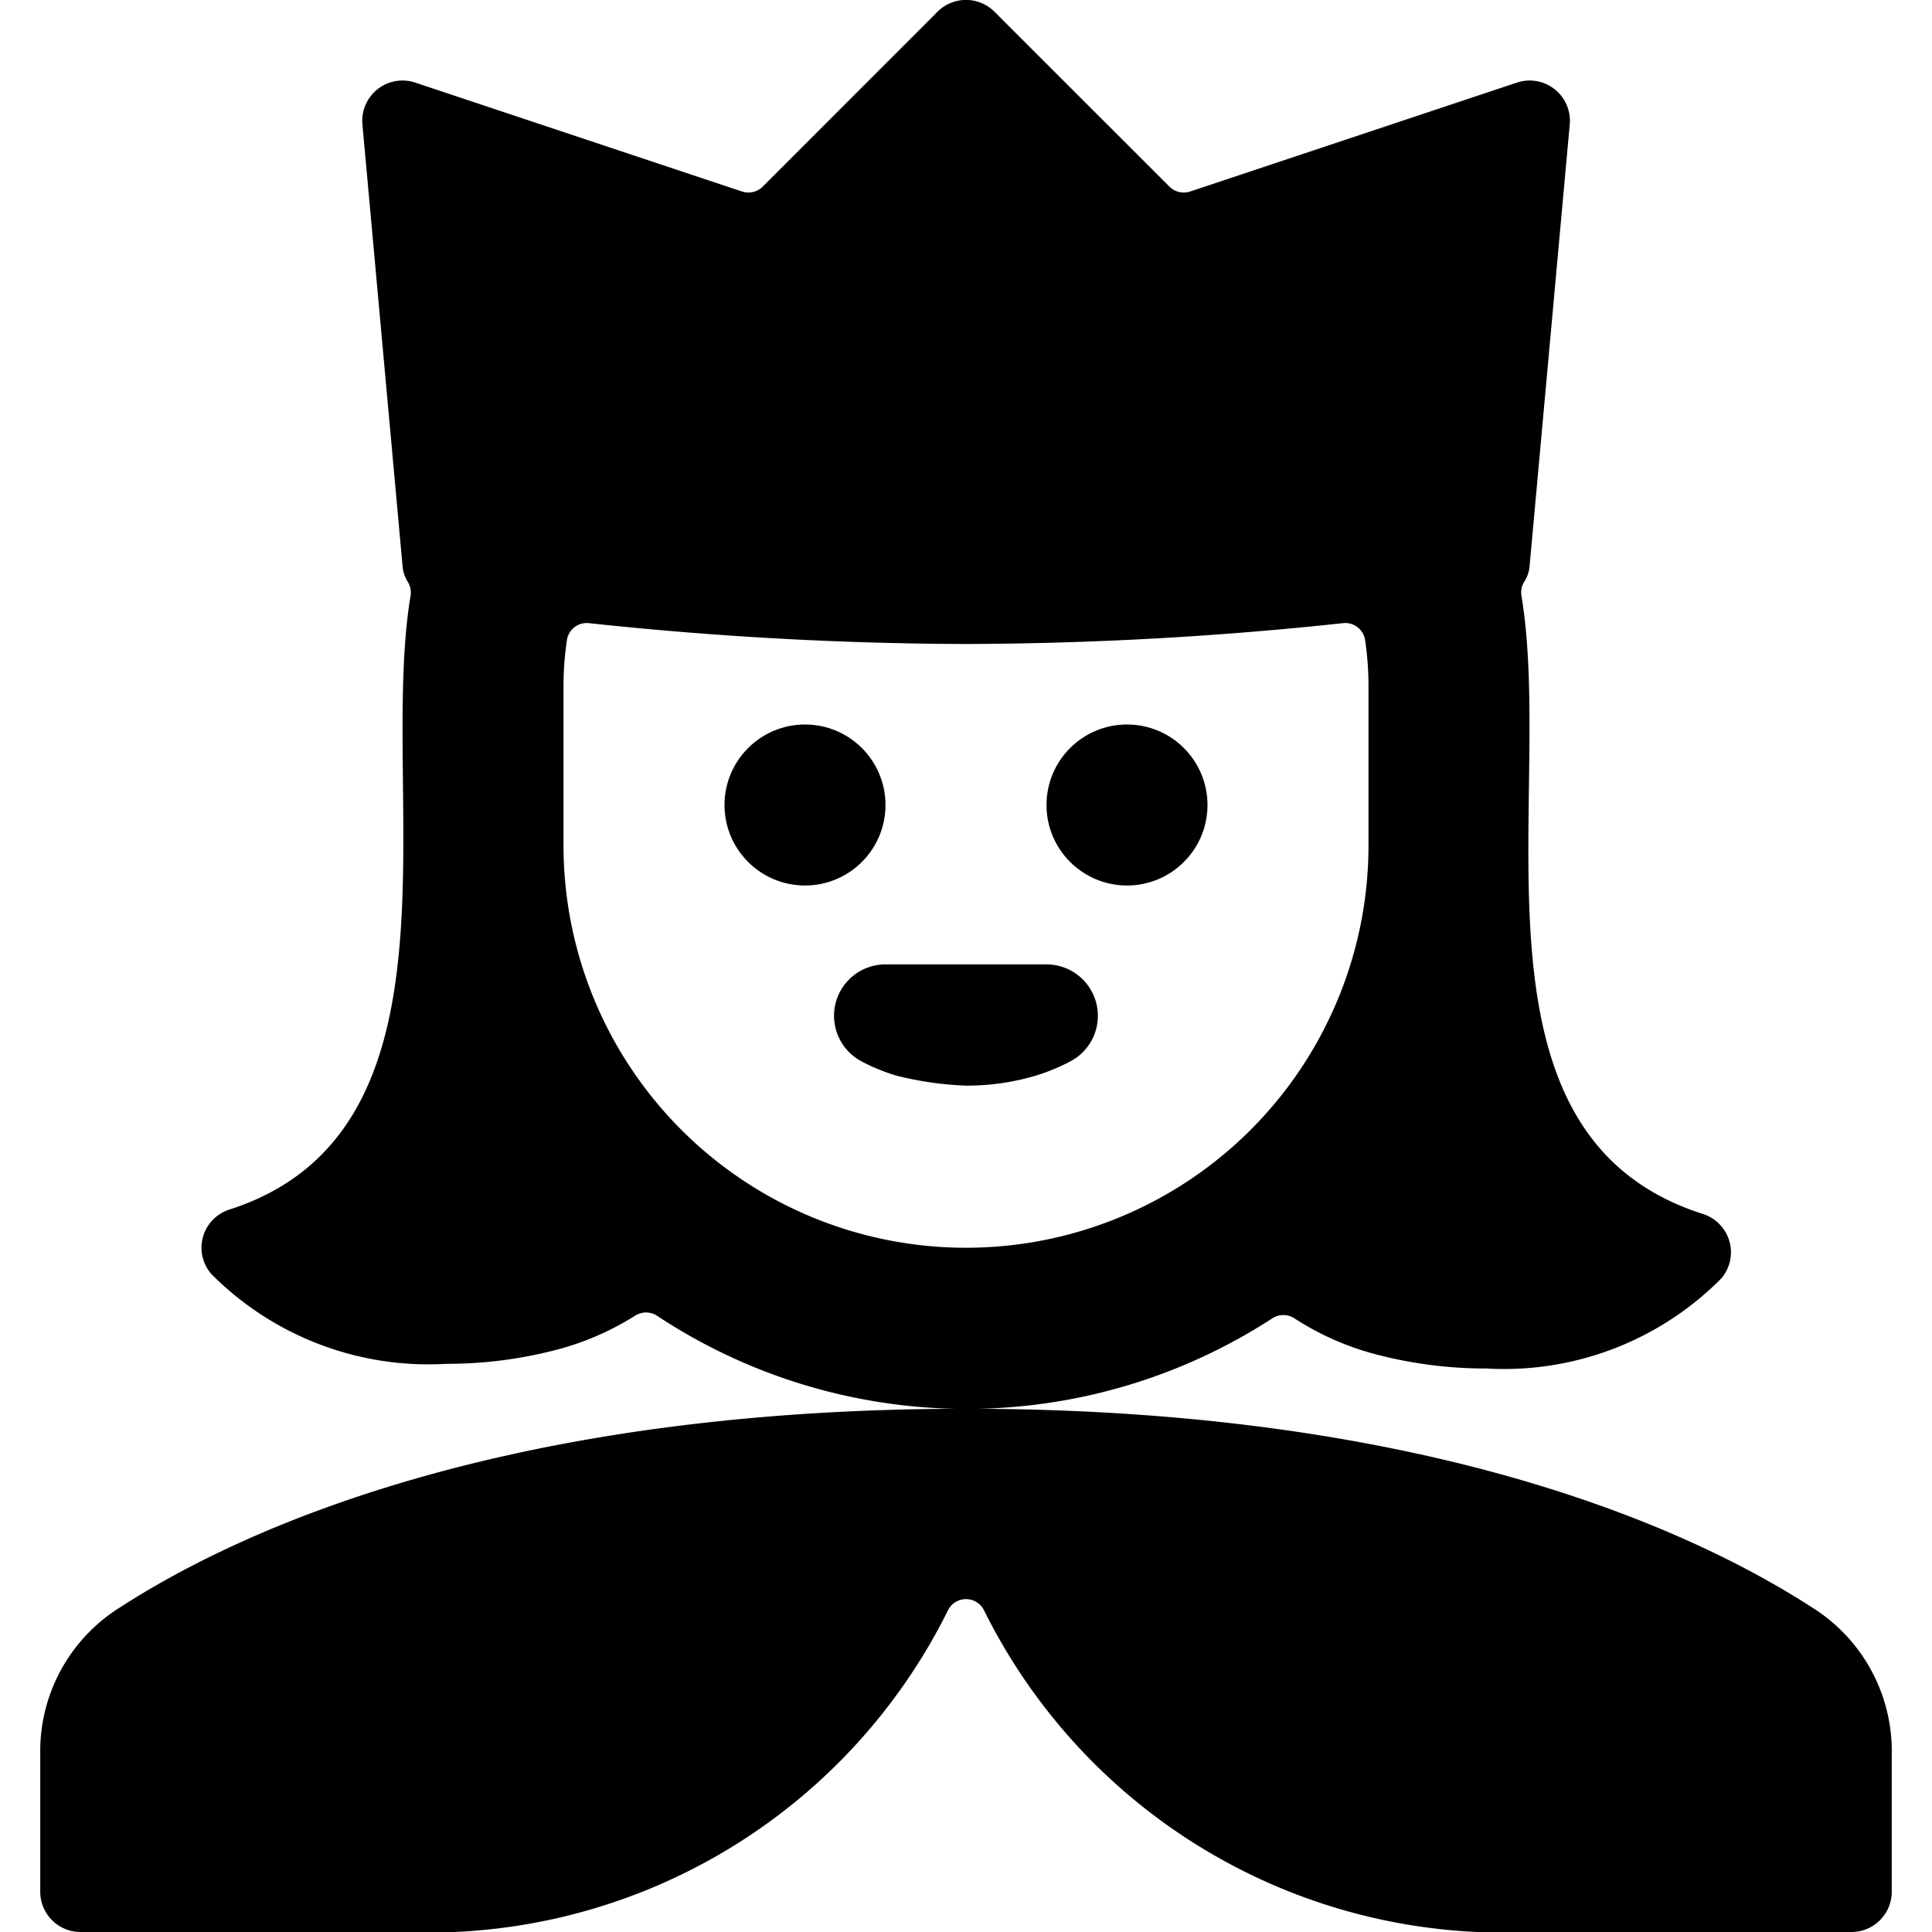 <svg xmlns="http://www.w3.org/2000/svg" viewBox="0 0 24 24"><title>history-woman-queen</title><path d="M17.146,16.838A5.351,5.351,0,0,0,18.463,17a3.8,3.8,0,0,0,2.921-1.12.5.5,0,0,0-.231-.8C18.078,14.1,19.319,9.927,18.9,7.4a.247.247,0,0,1,.033-.17A.425.425,0,0,0,19,7.045l.5-5.5a.5.5,0,0,0-.656-.519l-4.06,1.353a.252.252,0,0,1-.256-.06L12.354.146a.5.5,0,0,0-.708,0L9.474,2.319a.252.252,0,0,1-.256.06L5.158,1.026a.5.5,0,0,0-.656.519l.5,5.5a.425.425,0,0,0,.063.182A.247.247,0,0,1,5.1,7.4c-.408,2.479.787,6.65-2.251,7.626a.5.5,0,0,0-.327.337.5.5,0,0,0,.1.46,3.8,3.8,0,0,0,2.921,1.119,5.351,5.351,0,0,0,1.317-.161,3.48,3.48,0,0,0,1.028-.436.25.25,0,0,1,.274,0,6.97,6.97,0,0,0,7.643.032.252.252,0,0,1,.275,0A3.478,3.478,0,0,0,17.146,16.838ZM7,10.5v-2a3.907,3.907,0,0,1,.042-.546.249.249,0,0,1,.274-.213A45,45,0,0,0,12,8a45,45,0,0,0,4.684-.259.249.249,0,0,1,.274.213A3.907,3.907,0,0,1,17,8.5v2a5,5,0,0,1-10,0Z"/><path d="M.5,23.5A.5.5,0,0,0,1,24H5a7.2,7.2,0,0,0,6.778-4,.25.25,0,0,1,.444,0A7.2,7.2,0,0,0,19,24h4a.5.5,0,0,0,.5-.5V21.718a2.105,2.105,0,0,0-1-1.756c-1.423-.92-4.68-2.462-10.5-2.462S2.922,19.042,1.5,19.962a2.105,2.105,0,0,0-1,1.756Z"/><path d="M10.38,12.462a.641.641,0,0,0,.317.72,2.4,2.4,0,0,0,.435.179,4.157,4.157,0,0,0,.863.125h.022a2.987,2.987,0,0,0,.853-.125,2.441,2.441,0,0,0,.435-.181.639.639,0,0,0-.3-1.2H11A.64.64,0,0,0,10.38,12.462Z"/><circle cx="14" cy="10" r="1"/><circle cx="10" cy="10" r="1"/></svg>